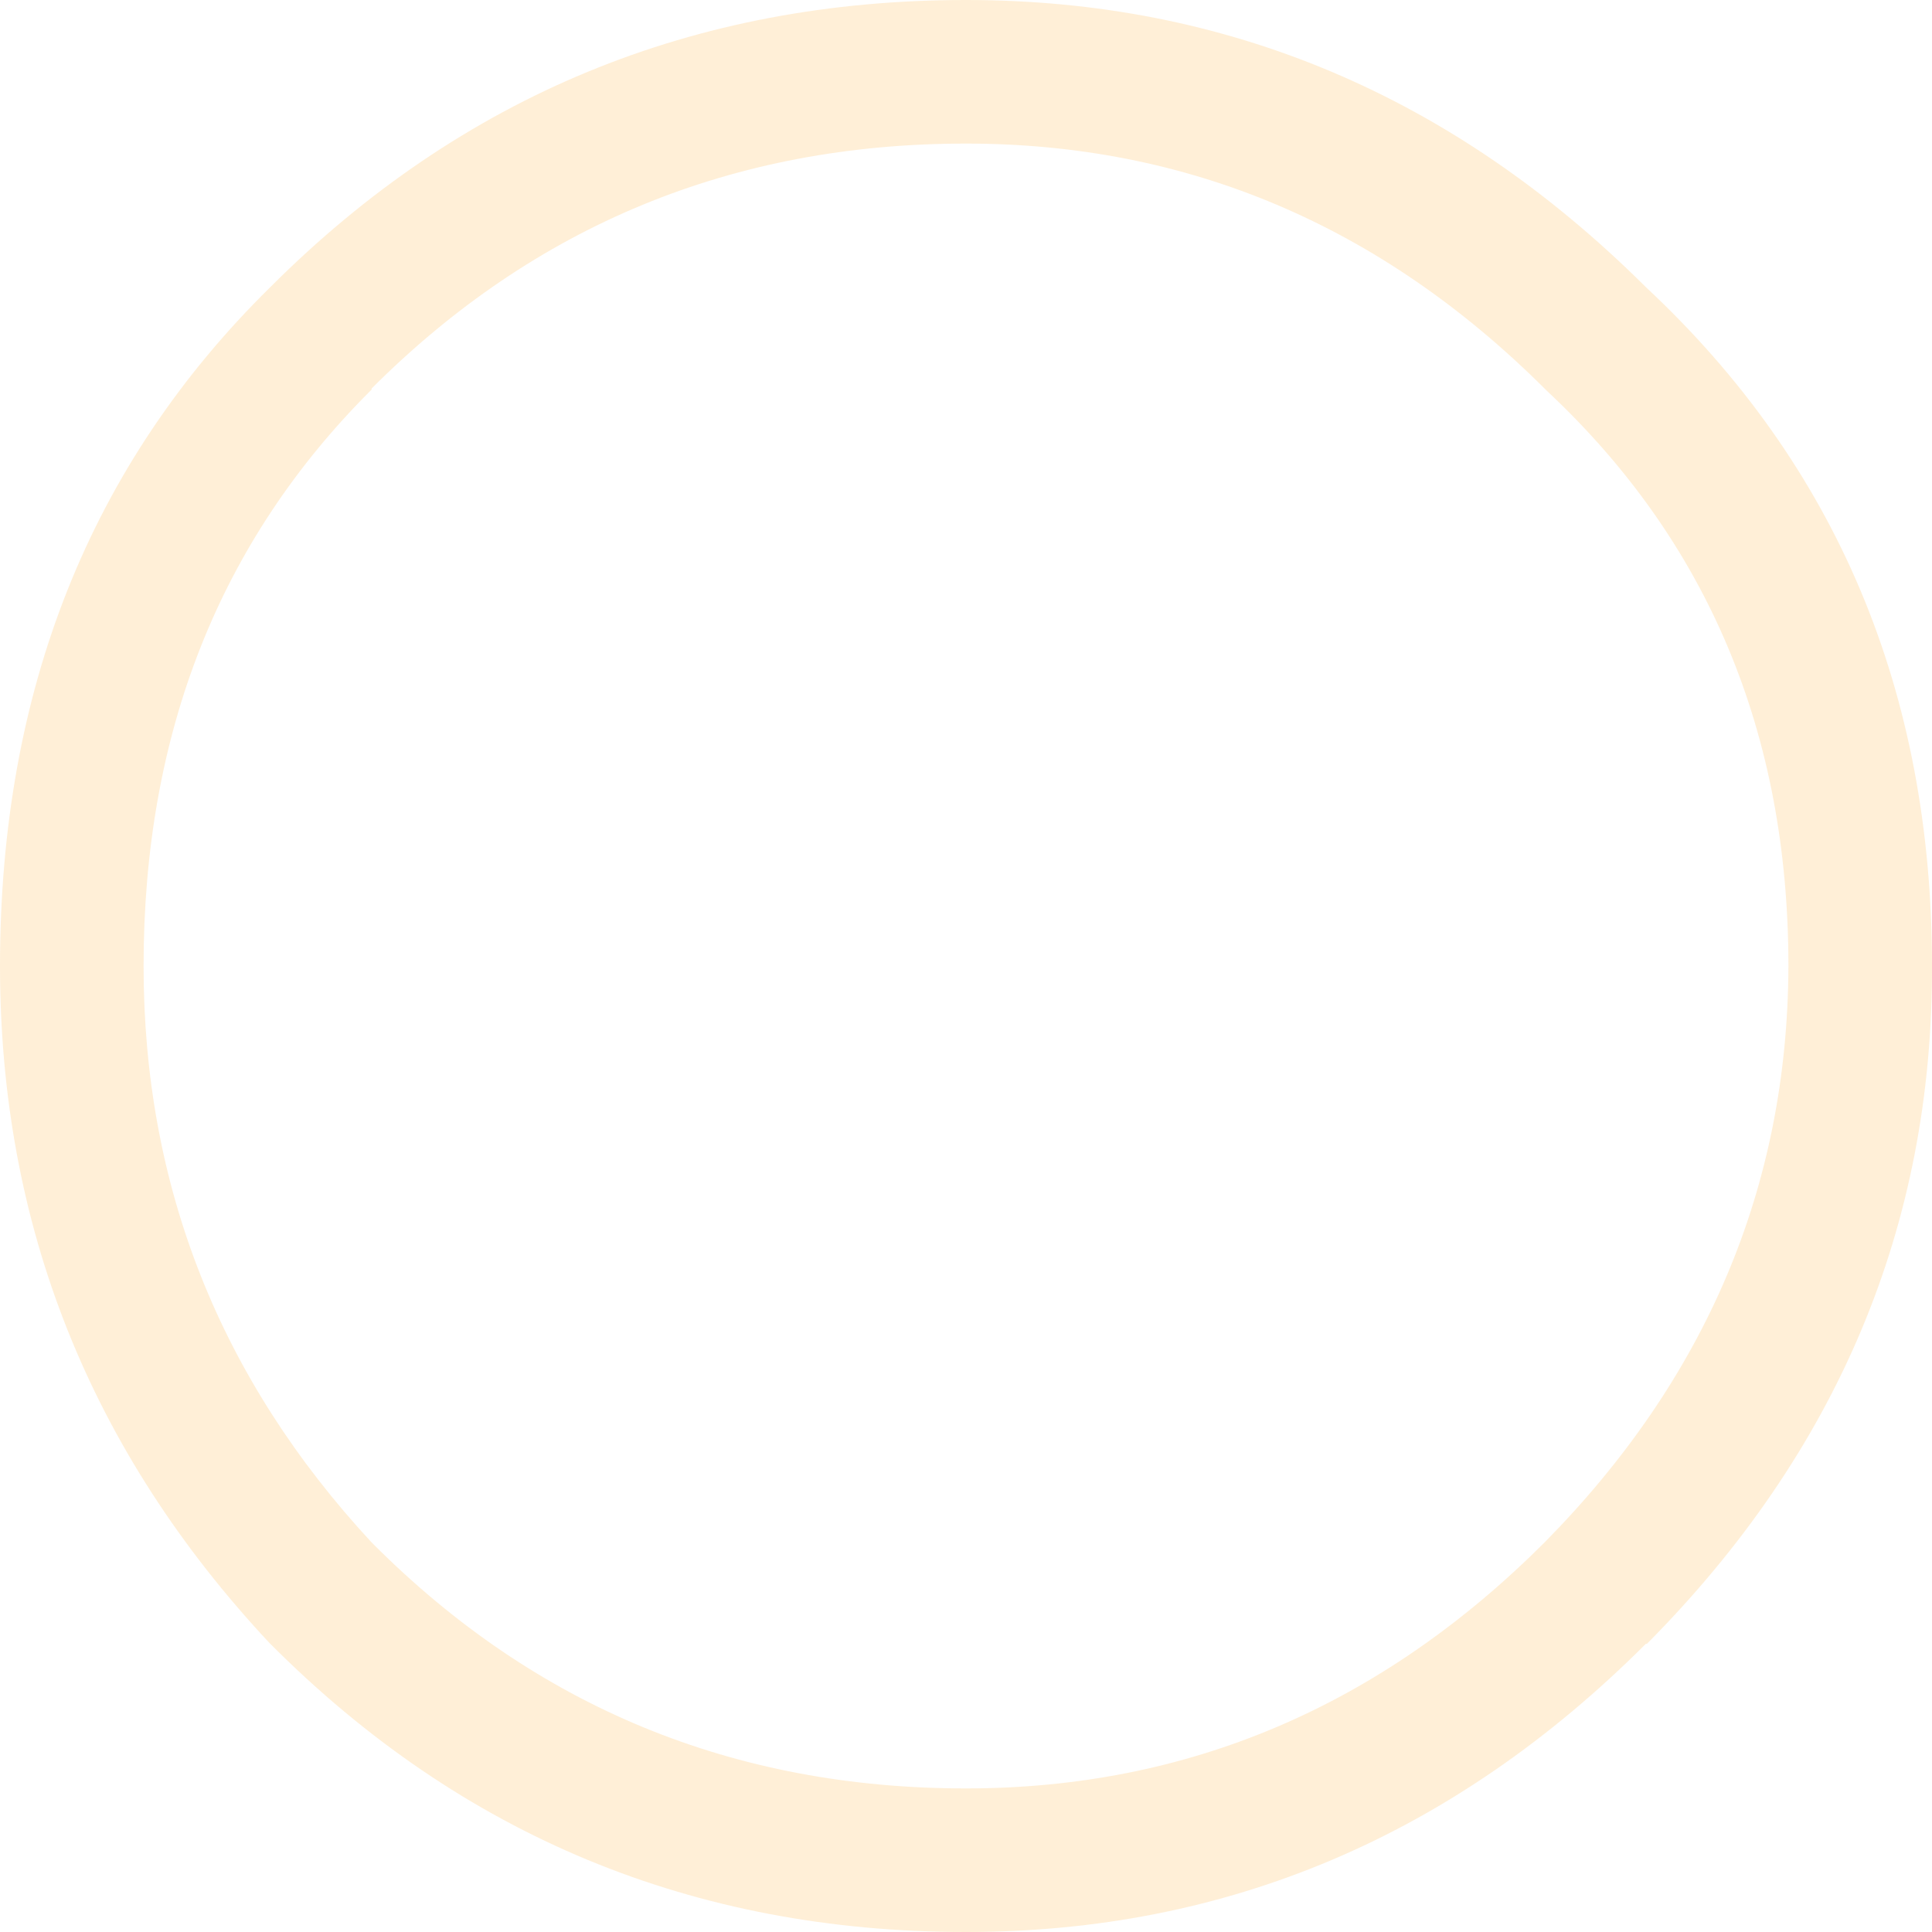 <?xml version="1.0" encoding="UTF-8" standalone="no"?>
<svg xmlns:ffdec="https://www.free-decompiler.com/flash" xmlns:xlink="http://www.w3.org/1999/xlink" ffdec:objectType="shape" height="91.5px" width="91.5px" xmlns="http://www.w3.org/2000/svg">
  <g transform="matrix(1.0, 0.0, 0.0, 1.0, 45.65, 45.8)">
    <path d="M0.1 -45.8 Q18.6 -45.8 32.25 -32.25 L32.3 -32.2 Q45.85 -19.55 45.85 -0.05 45.9 18.4 32.35 32.05 L32.3 32.05 Q18.65 45.7 0.1 45.7 -19.25 45.7 -32.85 32.05 L-32.9 32.0 Q-45.65 18.35 -45.65 -0.05 -45.65 -19.6 -32.85 -32.2 -19.25 -45.8 0.1 -45.8 M27.6 -27.3 L27.5 -27.4 Q15.85 -39.0 0.1 -39.0 -16.45 -39.0 -28.05 -27.4 L-28.05 -27.35 Q-38.85 -16.6 -38.85 -0.05 -38.85 15.6 -28.05 27.25 L-27.95 27.35 Q-16.4 38.9 0.1 38.9 15.85 38.9 27.5 27.25 39.0 15.6 39.05 -0.05 39.05 -16.6 27.6 -27.3" fill="#ffdca6" fill-opacity="0.443" fill-rule="evenodd" stroke="none"/>
  </g>
</svg>
